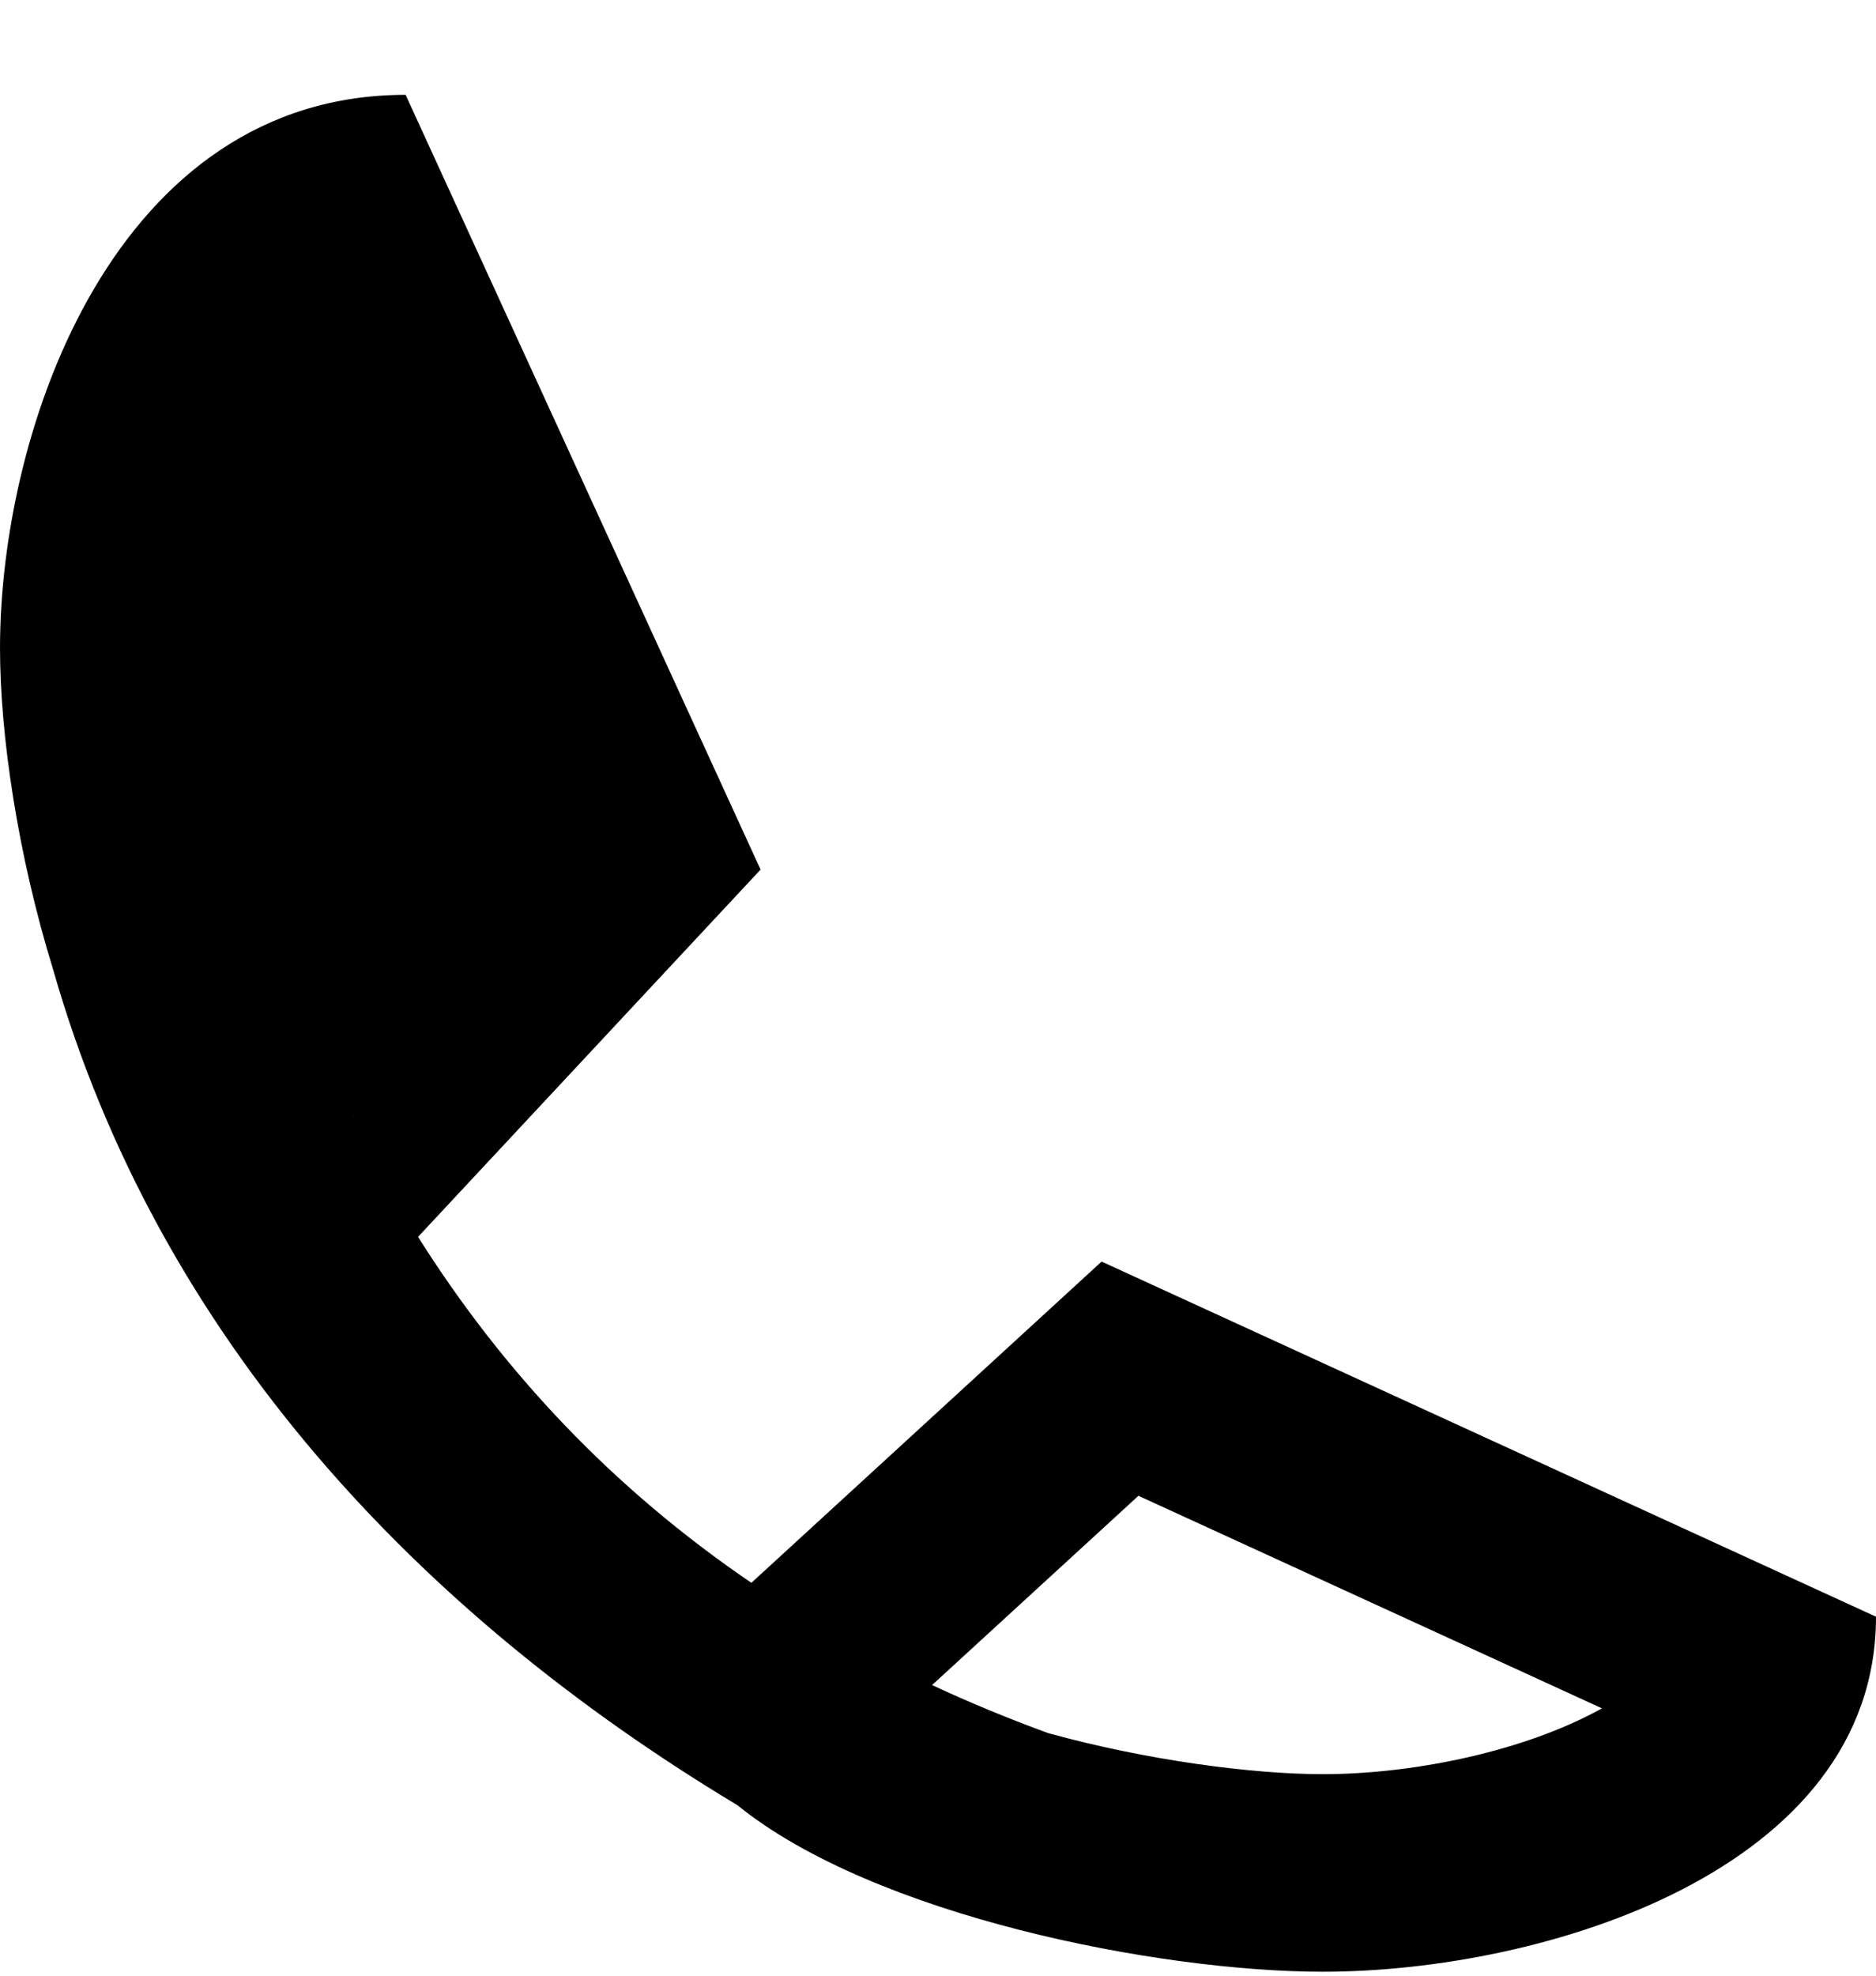 <svg viewBox="0 0 19 20" xmlns="http://www.w3.org/2000/svg"><path d="M0.536 9.808C0.179 8.651 6.10352e-05 7.436 6.10352e-05 6.562C6.10352e-05 4.321 1.174 0.96 4.108 0.96L7.703 8.803L4.234 12.521C5.098 13.891 6.209 15.07 7.61 16.023L11.157 12.771L19 16.366C19 18.933 15.639 19.96 13.398 19.96C11.74 19.96 8.857 19.398 7.468 18.274C4.249 16.34 1.604 13.552 0.536 9.808ZM3.043 3.436L5.326 8.418L3.126 10.776C2.996 10.571 2.859 10.31 2.725 9.99C2.242 8.838 2 7.421 2 6.562C2 5.73 2.23 4.695 2.677 3.936C2.795 3.735 2.917 3.57 3.043 3.436ZM10.614 17.544C11.614 17.82 12.683 17.96 13.398 17.96C14.271 17.96 15.343 17.75 16.123 17.348C16.158 17.33 16.192 17.312 16.225 17.294L11.53 15.142L9.44 17.058C9.815 17.233 10.207 17.395 10.614 17.544ZM3.588 11.296C3.587 11.296 3.583 11.293 3.575 11.291C3.583 11.295 3.588 11.297 3.588 11.296Z"/></svg>